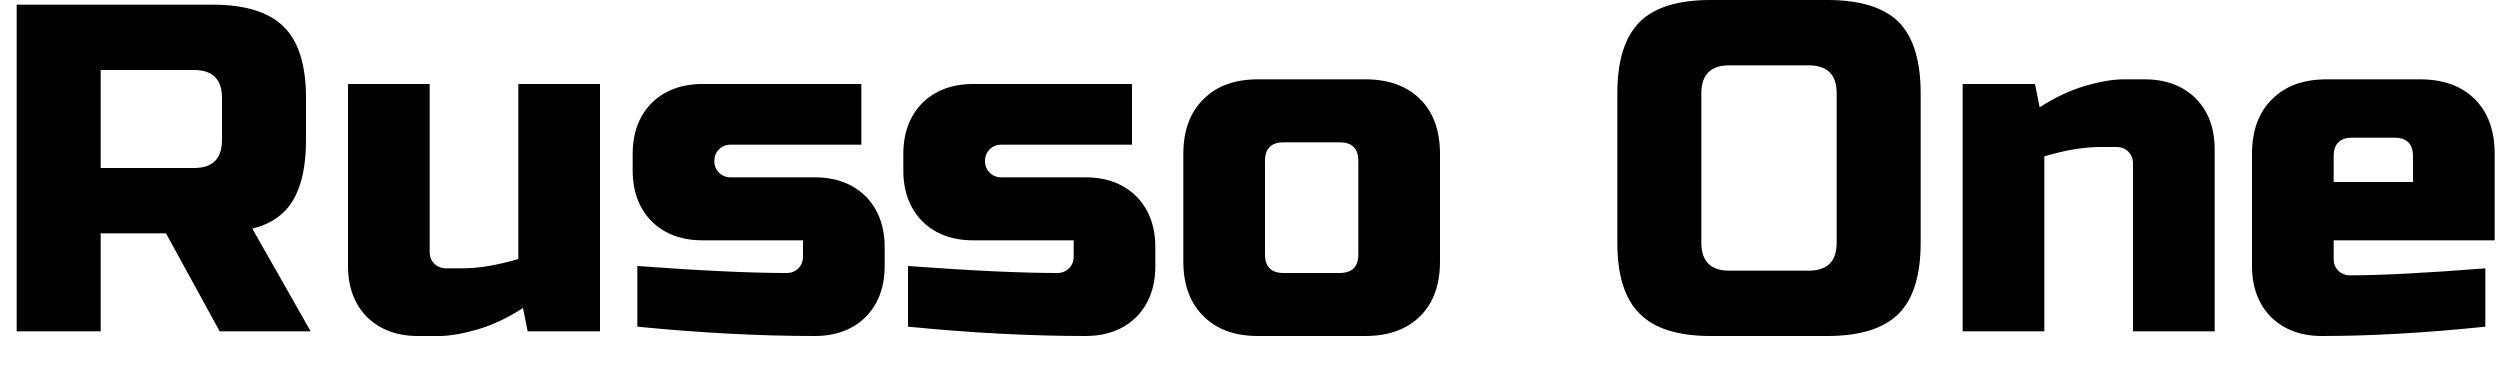 <svg width="75" height="11" viewBox="0 0 75 11" fill="none" xmlns="http://www.w3.org/2000/svg">
<path d="M0.5 9.94V0.14H6.38C7.36 0.14 8.073 0.363 8.52 0.81C8.96 1.25 9.18 1.96 9.18 2.94V4.2C9.18 4.973 9.05 5.577 8.79 6.01C8.537 6.437 8.13 6.72 7.57 6.86L9.32 9.94H6.59L4.98 7H3.02V9.94H0.5ZM6.66 4.2V2.94C6.66 2.38 6.38 2.1 5.82 2.1H3.02V5.04H5.82C6.38 5.04 6.66 4.76 6.66 4.2ZM13.38 8.05H13.87C14.363 8.05 14.923 7.957 15.55 7.77V2.52H18V9.94H15.83L15.69 9.24C15.25 9.527 14.8 9.74 14.34 9.88C13.88 10.013 13.49 10.08 13.17 10.08H12.54C11.907 10.08 11.397 9.89 11.01 9.51C10.63 9.123 10.44 8.613 10.44 7.98V2.52H12.89V7.56C12.89 7.7 12.937 7.817 13.03 7.91C13.123 8.003 13.24 8.05 13.38 8.05ZM19.12 9.8V7.98C21.013 8.12 22.507 8.19 23.6 8.19C23.74 8.19 23.857 8.143 23.95 8.05C24.043 7.957 24.09 7.84 24.09 7.7V7.21H21.08C20.447 7.21 19.937 7.02 19.55 6.64C19.17 6.253 18.98 5.743 18.98 5.11V4.62C18.98 3.987 19.17 3.477 19.55 3.09C19.937 2.71 20.447 2.52 21.08 2.52H25.84V4.34H21.92C21.78 4.34 21.663 4.387 21.57 4.48C21.477 4.573 21.43 4.69 21.43 4.83C21.43 4.97 21.477 5.087 21.57 5.18C21.663 5.273 21.78 5.32 21.92 5.32H24.44C25.073 5.32 25.583 5.51 25.97 5.89C26.35 6.277 26.54 6.787 26.54 7.42V7.98C26.54 8.613 26.35 9.123 25.97 9.51C25.583 9.89 25.073 10.08 24.44 10.08C22.787 10.08 21.013 9.987 19.12 9.8ZM27.24 9.8V7.98C29.133 8.12 30.627 8.19 31.72 8.19C31.86 8.19 31.977 8.143 32.07 8.05C32.163 7.957 32.21 7.84 32.21 7.7V7.21H29.2C28.567 7.21 28.057 7.02 27.67 6.64C27.29 6.253 27.1 5.743 27.1 5.11V4.62C27.1 3.987 27.29 3.477 27.67 3.09C28.057 2.71 28.567 2.52 29.2 2.52H33.96V4.34H30.04C29.9 4.34 29.783 4.387 29.69 4.48C29.597 4.573 29.55 4.69 29.55 4.83C29.55 4.97 29.597 5.087 29.69 5.18C29.783 5.273 29.9 5.32 30.04 5.32H32.56C33.193 5.32 33.703 5.51 34.09 5.89C34.47 6.277 34.66 6.787 34.66 7.42V7.98C34.66 8.613 34.47 9.123 34.09 9.51C33.703 9.89 33.193 10.08 32.56 10.08C30.907 10.08 29.133 9.987 27.24 9.8ZM43.2 4.62V7.84C43.2 8.54 43.003 9.087 42.61 9.48C42.21 9.88 41.66 10.08 40.96 10.08H37.74C37.04 10.08 36.493 9.88 36.1 9.48C35.7 9.087 35.5 8.54 35.5 7.84V4.62C35.5 3.92 35.7 3.373 36.1 2.98C36.493 2.58 37.04 2.38 37.74 2.38H40.96C41.66 2.38 42.21 2.58 42.61 2.98C43.003 3.373 43.2 3.92 43.2 4.62ZM40.75 7.63V4.83C40.75 4.457 40.563 4.27 40.19 4.27H38.51C38.137 4.27 37.95 4.457 37.95 4.83V7.63C37.95 8.003 38.137 8.19 38.51 8.19H40.19C40.563 8.19 40.75 8.003 40.75 7.63ZM55.1 7.28V2.8C55.1 2.24 54.82 1.96 54.26 1.96H51.88C51.32 1.96 51.04 2.24 51.04 2.8V7.28C51.04 7.84 51.32 8.12 51.88 8.12H54.26C54.82 8.12 55.1 7.84 55.1 7.28ZM57.62 2.8V7.28C57.62 8.26 57.4 8.97 56.96 9.41C56.513 9.857 55.8 10.08 54.82 10.08H51.32C50.34 10.08 49.63 9.857 49.19 9.41C48.743 8.97 48.52 8.26 48.52 7.28V2.8C48.52 1.82 48.743 1.107 49.19 0.66C49.63 0.22 50.34 0 51.32 0H54.82C55.8 0 56.513 0.22 56.96 0.66C57.4 1.107 57.62 1.82 57.62 2.8ZM63.5 4.41H63.01C62.517 4.41 61.957 4.503 61.33 4.69V9.94H58.88V2.52H61.05L61.19 3.22C61.63 2.933 62.08 2.72 62.54 2.58C63 2.447 63.39 2.38 63.71 2.38H64.34C64.973 2.38 65.483 2.57 65.87 2.95C66.25 3.337 66.44 3.847 66.44 4.48V9.94H63.99V4.9C63.99 4.76 63.943 4.643 63.85 4.55C63.757 4.457 63.64 4.41 63.5 4.41ZM71.83 4.13H70.57C70.197 4.13 70.01 4.317 70.01 4.69V5.46H72.39V4.69C72.39 4.317 72.203 4.13 71.83 4.13ZM74.56 8.05V9.8C72.76 9.987 71.127 10.08 69.66 10.08C69.027 10.08 68.517 9.89 68.13 9.51C67.75 9.123 67.56 8.613 67.56 7.98V4.62C67.56 3.92 67.76 3.373 68.16 2.98C68.553 2.58 69.1 2.38 69.8 2.38H72.6C73.3 2.38 73.85 2.58 74.25 2.98C74.643 3.373 74.84 3.92 74.84 4.62V7.21H70.01V7.77C70.01 7.91 70.057 8.027 70.15 8.12C70.243 8.213 70.36 8.26 70.5 8.26C71.427 8.26 72.78 8.19 74.56 8.05Z" fill="black"/>
</svg>
